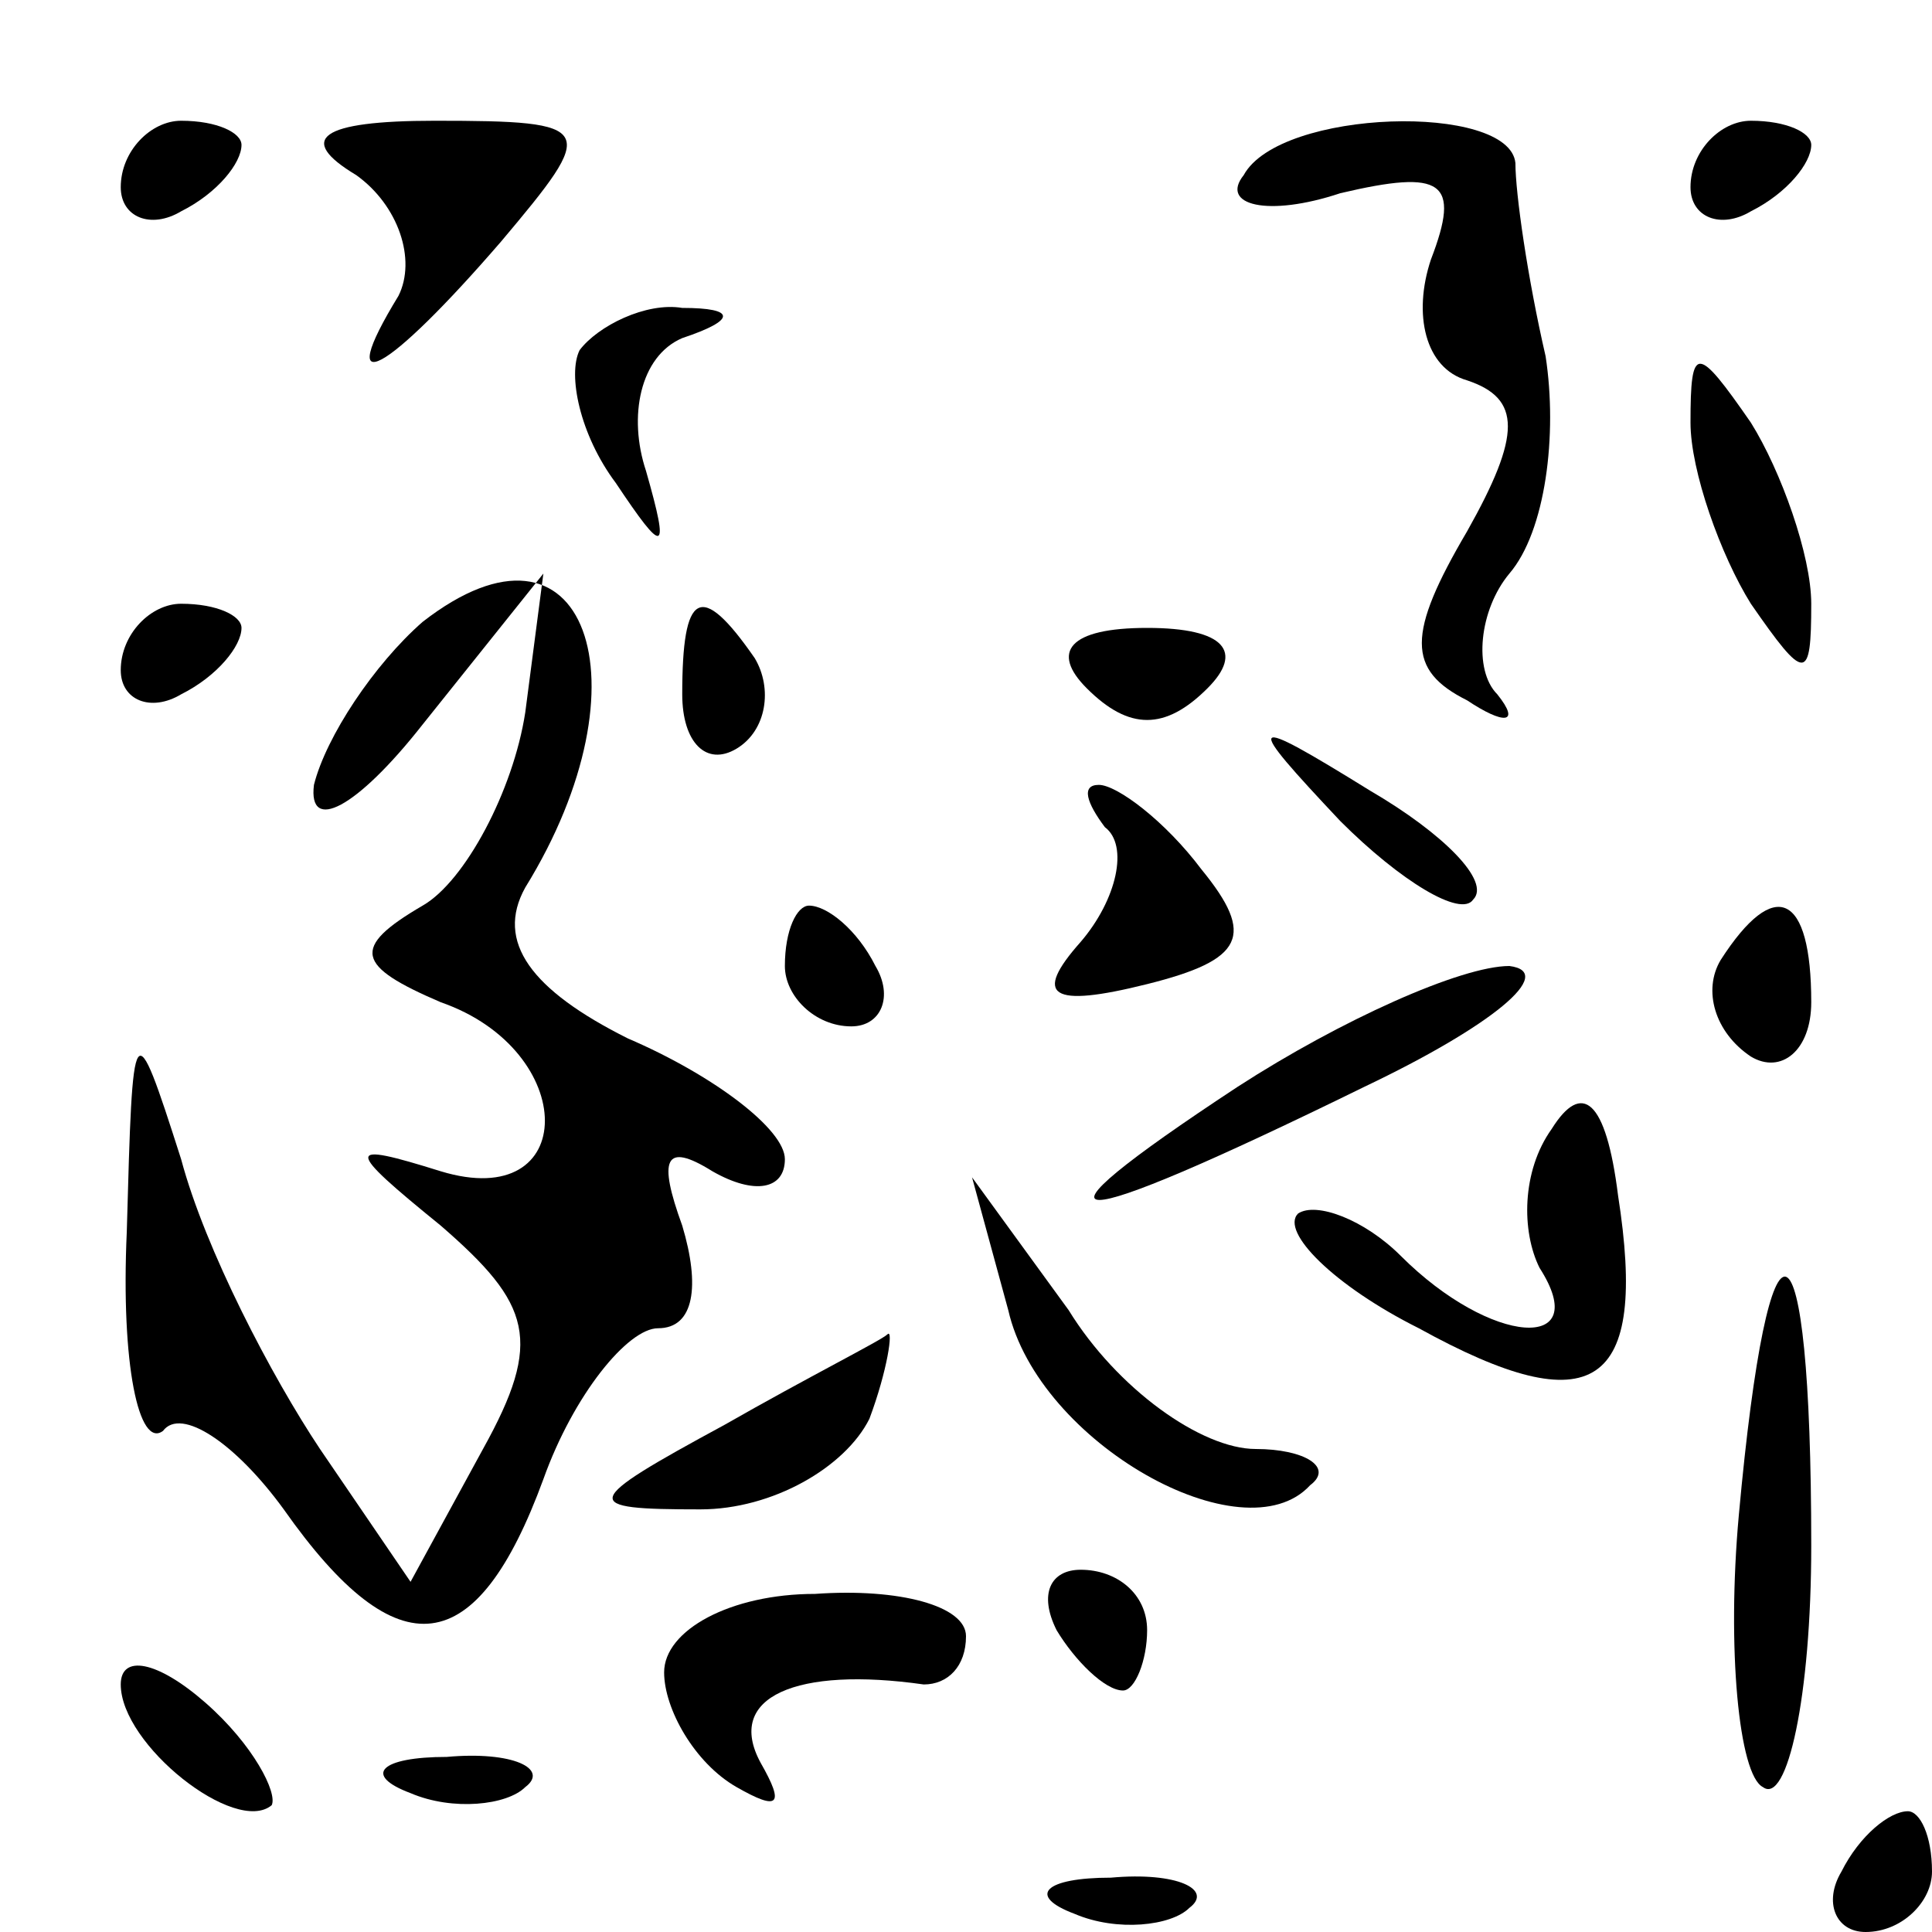 <?xml version="1.0" standalone="no"?>
<!DOCTYPE svg PUBLIC "-//W3C//DTD SVG 20010904//EN"
 "http://www.w3.org/TR/2001/REC-SVG-20010904/DTD/svg10.dtd">
<svg version="1.0" xmlns="http://www.w3.org/2000/svg"
 width="32pt" height="32pt" viewBox="0 0 32 32"
 preserveAspectRatio="xMidYMid meet">
<g transform="translate(0,32) scale(0.1,-0.1)"
fill="#000000" stroke="none">
<path fill="#000000" stroke="none" d="M20 289 c0 -5 5 -7 10 -4 6 3 10 8 10
11 0 2 -4 4 -10 4 -5 0 -10 -5 -10 -11z"/>
<path fill="#000000" stroke="none" d="M59 291 c7 -5 10 -14 7 -20 -11 -18 -2
-13 17 9 16 19 16 20 -11 20 -19 0 -23 -3 -13 -9z"/>
<path fill="#000000" stroke="none" d="M206 291 c-4 -5 4 -7 16 -3 17 4 20 2
15 -11 -3 -9 -1 -18 6 -20 9 -3 9 -9 0 -25 -10 -17 -10 -23 0 -28 6 -4 9 -4 5
1 -4 4 -3 14 2 20 6 7 8 23 6 36 -3 13 -5 27 -5 32 -1 10 -39 9 -45 -2z"/>
<path fill="#000000" stroke="none" d="M280 289 c0 -5 5 -7 10 -4 6 3 10 8 10
11 0 2 -4 4 -10 4 -5 0 -10 -5 -10 -11z"/>
<path fill="#000000" stroke="none" d="M96 262 c-2 -4 0 -14 6 -22 8 -12 9
-12 5 2 -3 9 -1 19 6 22 9 3 9 5 0 5 -6 1 -14 -3 -17 -7z"/>
<path fill="#000000" stroke="none" d="M280 250 c0 -8 5 -22 10 -30 9 -13 10
-13 10 0 0 8 -5 22 -10 30 -9 13 -10 13 -10 0z"/>
<path fill="#000000" stroke="none" d="M70 217 c-8 -7 -16 -19 -18 -27 -1 -8
7 -4 18 10 l20 25 -3 -23 c-2 -13 -10 -28 -17 -32 -12 -7 -11 -10 3 -16 23 -8
23 -35 0 -28 -16 5 -16 4 0 -9 15 -13 17 -19 7 -37 l-12 -22 -15 22 c-8 12
-19 33 -23 48 -8 25 -8 24 -9 -12 -1 -22 2 -36 6 -33 3 4 12 -2 20 -13 19 -27
32 -25 43 5 5 14 14 25 19 25 6 0 7 7 4 17 -4 11 -3 14 5 9 7 -4 12 -3 12 2 0
5 -12 14 -26 20 -16 8 -22 16 -17 25 21 34 10 65 -17 44z"/>
<path fill="#000000" stroke="none" d="M20 209 c0 -5 5 -7 10 -4 6 3 10 8 10
11 0 2 -4 4 -10 4 -5 0 -10 -5 -10 -11z"/>
<path fill="#000000" stroke="none" d="M113 205 c0 -8 4 -12 9 -9 5 3 6 10 3
15 -9 13 -12 11 -12 -6z"/>
<path fill="#000000" stroke="none" d="M180 206 c7 -7 13 -7 20 0 6 6 3 10
-10 10 -13 0 -16 -4 -10 -10z"/>
<path fill="#000000" stroke="none" d="M222 184 c10 -10 20 -16 22 -13 3 3 -5
11 -17 18 -21 13 -21 12 -5 -5z"/>
<path fill="#000000" stroke="none" d="M183 183 c4 -3 2 -12 -4 -19 -8 -9 -5
-11 11 -7 16 4 18 8 9 19 -6 8 -14 14 -17 14 -3 0 -2 -3 1 -7z"/>
<path fill="#000000" stroke="none" d="M130 160 c0 -5 5 -10 11 -10 5 0 7 5 4
10 -3 6 -8 10 -11 10 -2 0 -4 -4 -4 -10z"/>
<path fill="#000000" stroke="none" d="M285 161 c-3 -5 -1 -12 5 -16 5 -3 10
1 10 9 0 18 -6 21 -15 7z"/>
<path fill="#000000" stroke="none" d="M205 140 c-38 -25 -30 -25 21 0 21 10
32 19 24 20 -8 0 -28 -9 -45 -20z"/>
<path fill="#000000" stroke="none" d="M257 133 c-5 -7 -5 -17 -2 -23 9 -14
-8 -13 -23 2 -6 6 -14 9 -17 7 -3 -3 6 -12 20 -19 29 -16 38 -10 33 22 -2 16
-6 19 -11 11z"/>
<path fill="#000000" stroke="none" d="M167 103 c5 -22 39 -41 50 -29 4 3 -1
6 -9 6 -9 0 -23 10 -31 23 l-16 22 6 -22z"/>
<path fill="#000000" stroke="none" d="M288 69 c-2 -22 0 -43 4 -45 4 -3 8 15
8 40 0 57 -7 60 -12 5z"/>
<path fill="#000000" stroke="none" d="M120 84 c-24 -13 -24 -14 -4 -14 12 0
24 7 28 15 3 8 4 15 3 14 -1 -1 -13 -7 -27 -15z"/>
<path fill="#000000" stroke="none" d="M110 43 c0 -6 5 -15 12 -19 7 -4 8 -3
4 4 -6 11 6 16 27 13 4 0 7 3 7 8 0 5 -11 8 -25 7 -14 0 -25 -6 -25 -13z"/>
<path fill="#000000" stroke="none" d="M175 50 c3 -5 8 -10 11 -10 2 0 4 5 4
10 0 6 -5 10 -11 10 -5 0 -7 -4 -4 -10z"/>
<path fill="#000000" stroke="none" d="M20 41 c0 -10 19 -25 25 -20 1 2 -3 10
-11 17 -8 7 -14 8 -14 3z"/>
<path fill="#000000" stroke="none" d="M68 23 c7 -3 16 -2 19 1 4 3 -2 6 -13
5 -11 0 -14 -3 -6 -6z"/>
<path fill="#000000" stroke="none" d="M305 10 c-3 -5 -1 -10 4 -10 6 0 11 5
11 10 0 6 -2 10 -4 10 -3 0 -8 -4 -11 -10z"/>
<path fill="#000000" stroke="none" d="M178 3 c7 -3 16 -2 19 1 4 3 -2 6 -13
5 -11 0 -14 -3 -6 -6z"/>
</g>
</svg>
